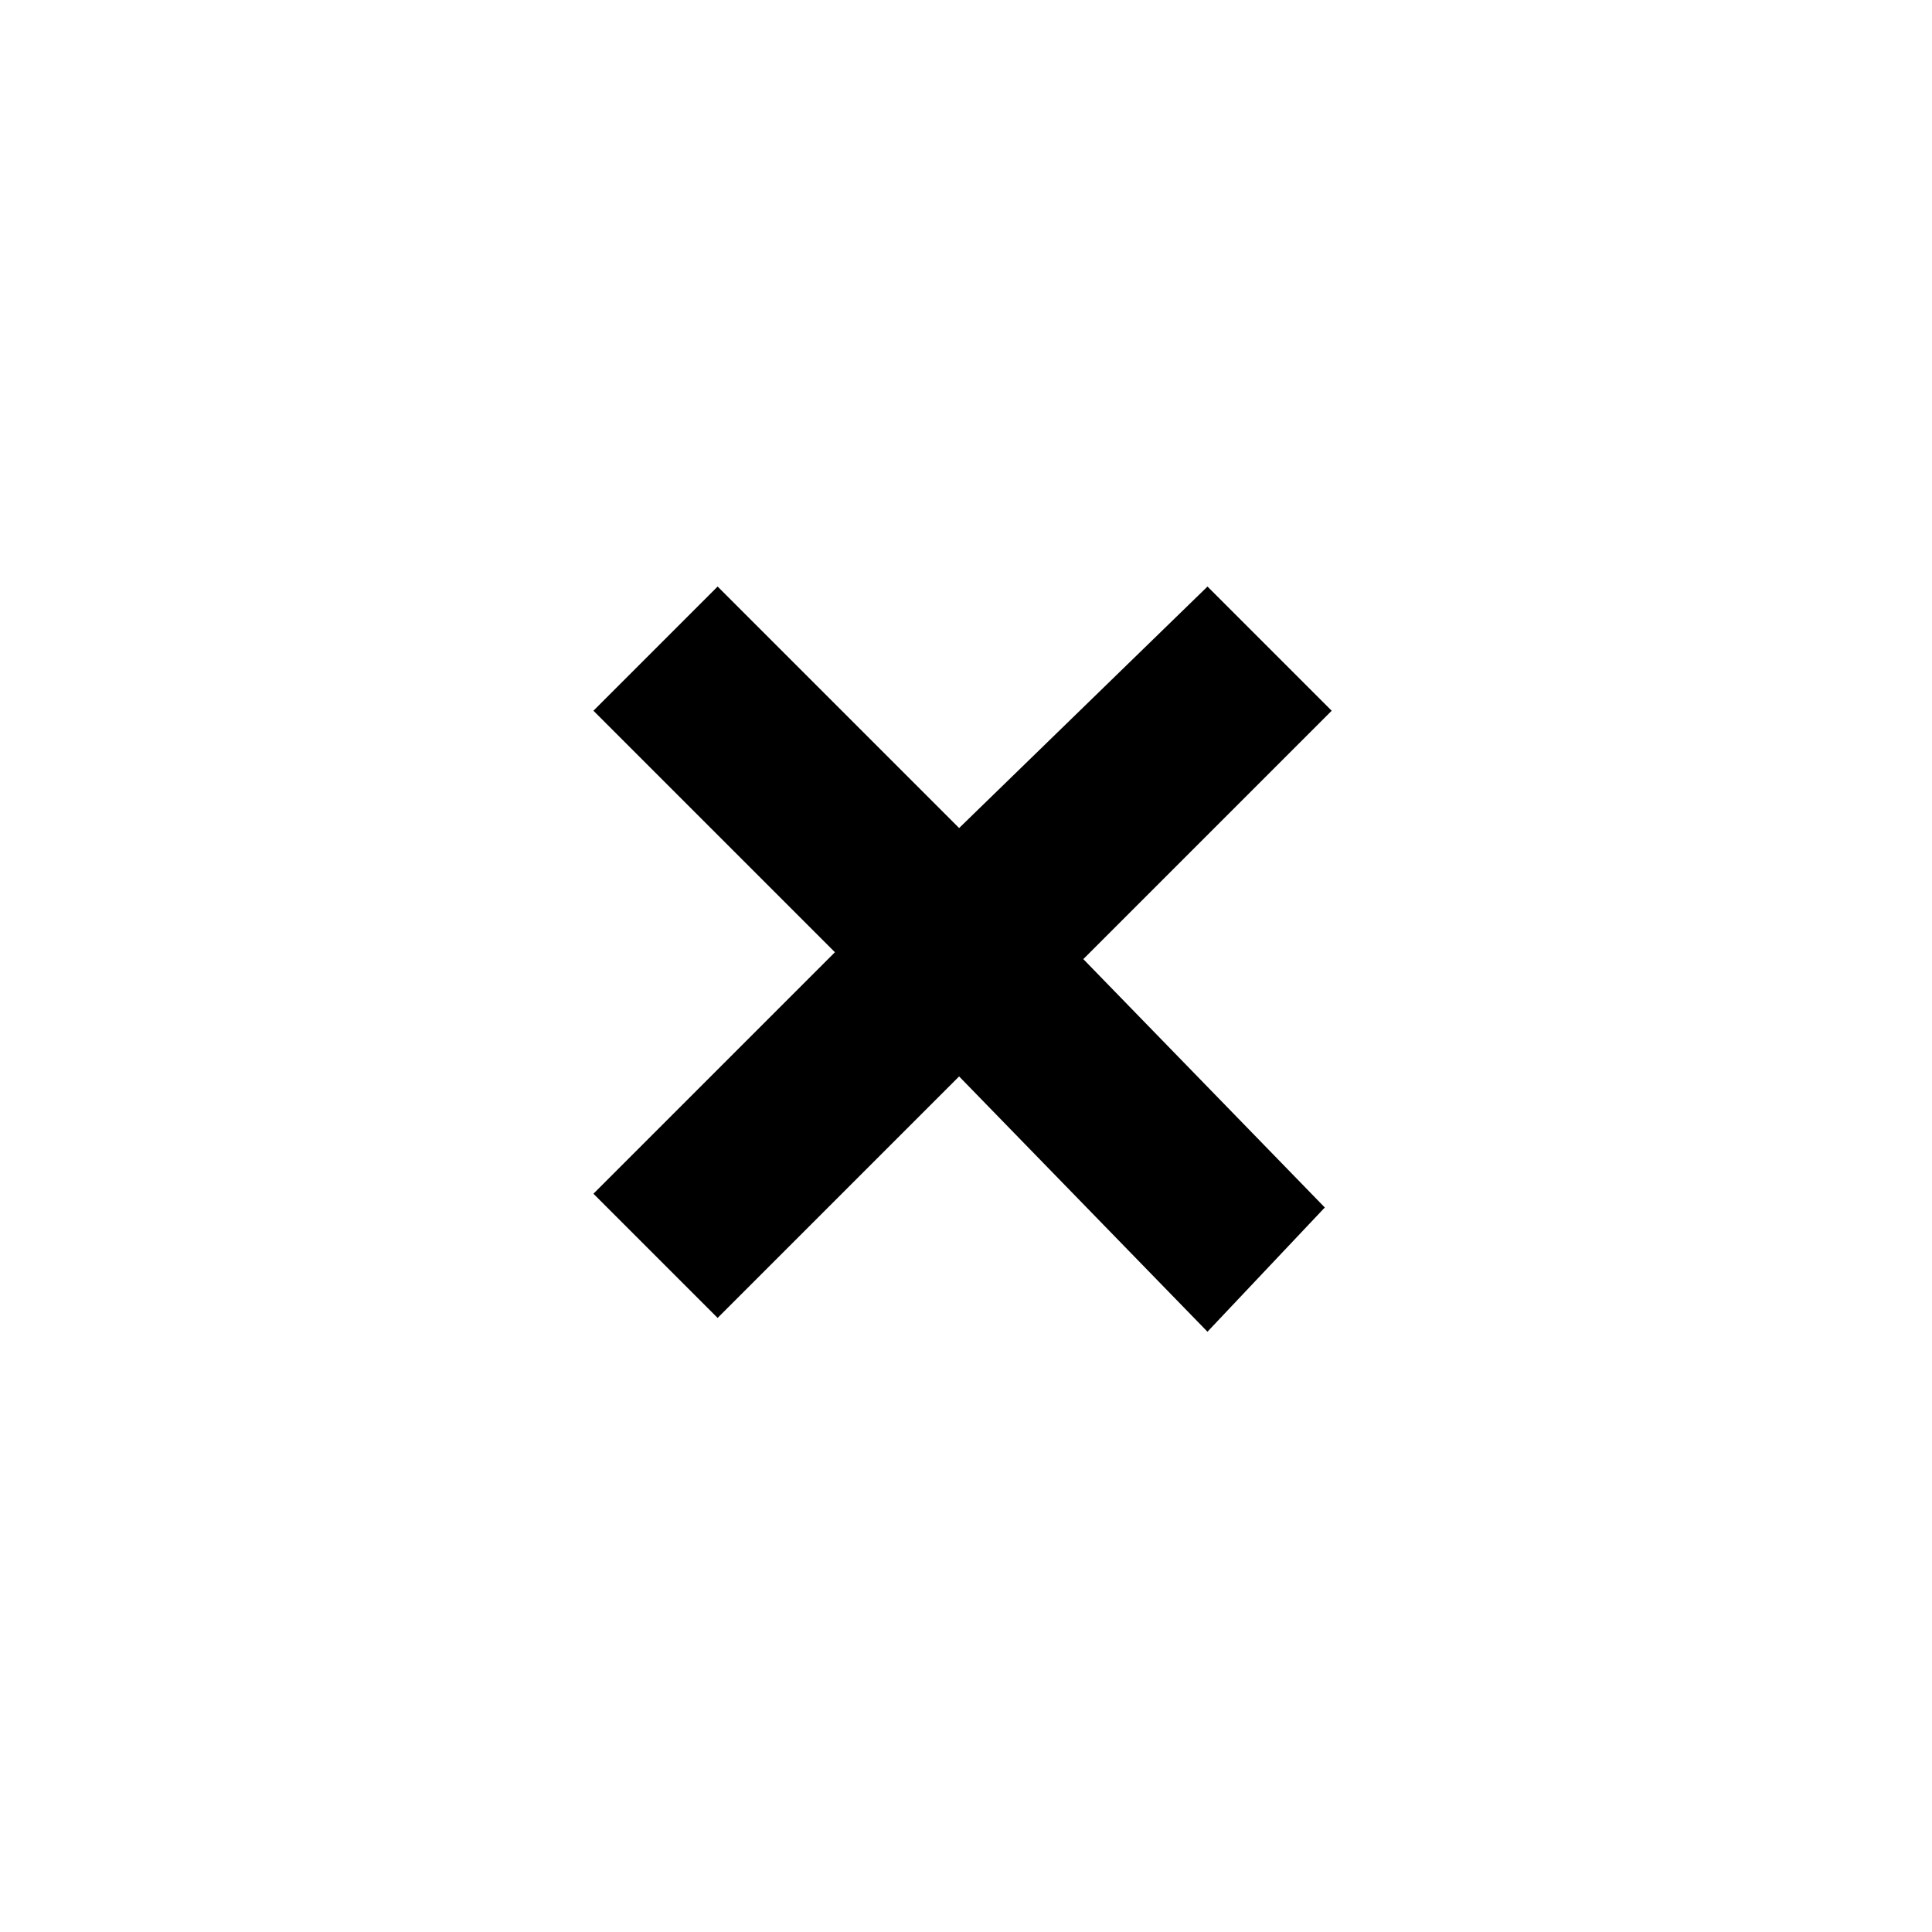 <!-- Generated by IcoMoon.io -->
<svg version="1.1" xmlns="http://www.w3.org/2000/svg" width="32" height="32" viewBox="0 0 32 32">
<title>multiply</title>
<path d="M20 22.057l1.943-2.057-4-4.114 4.114-4.114-2.057-2.057-4.114 4-4-4-2.057 2.057 4 4-4 4 2.057 2.057 4-4 4.114 4.229z"></path>
</svg>
